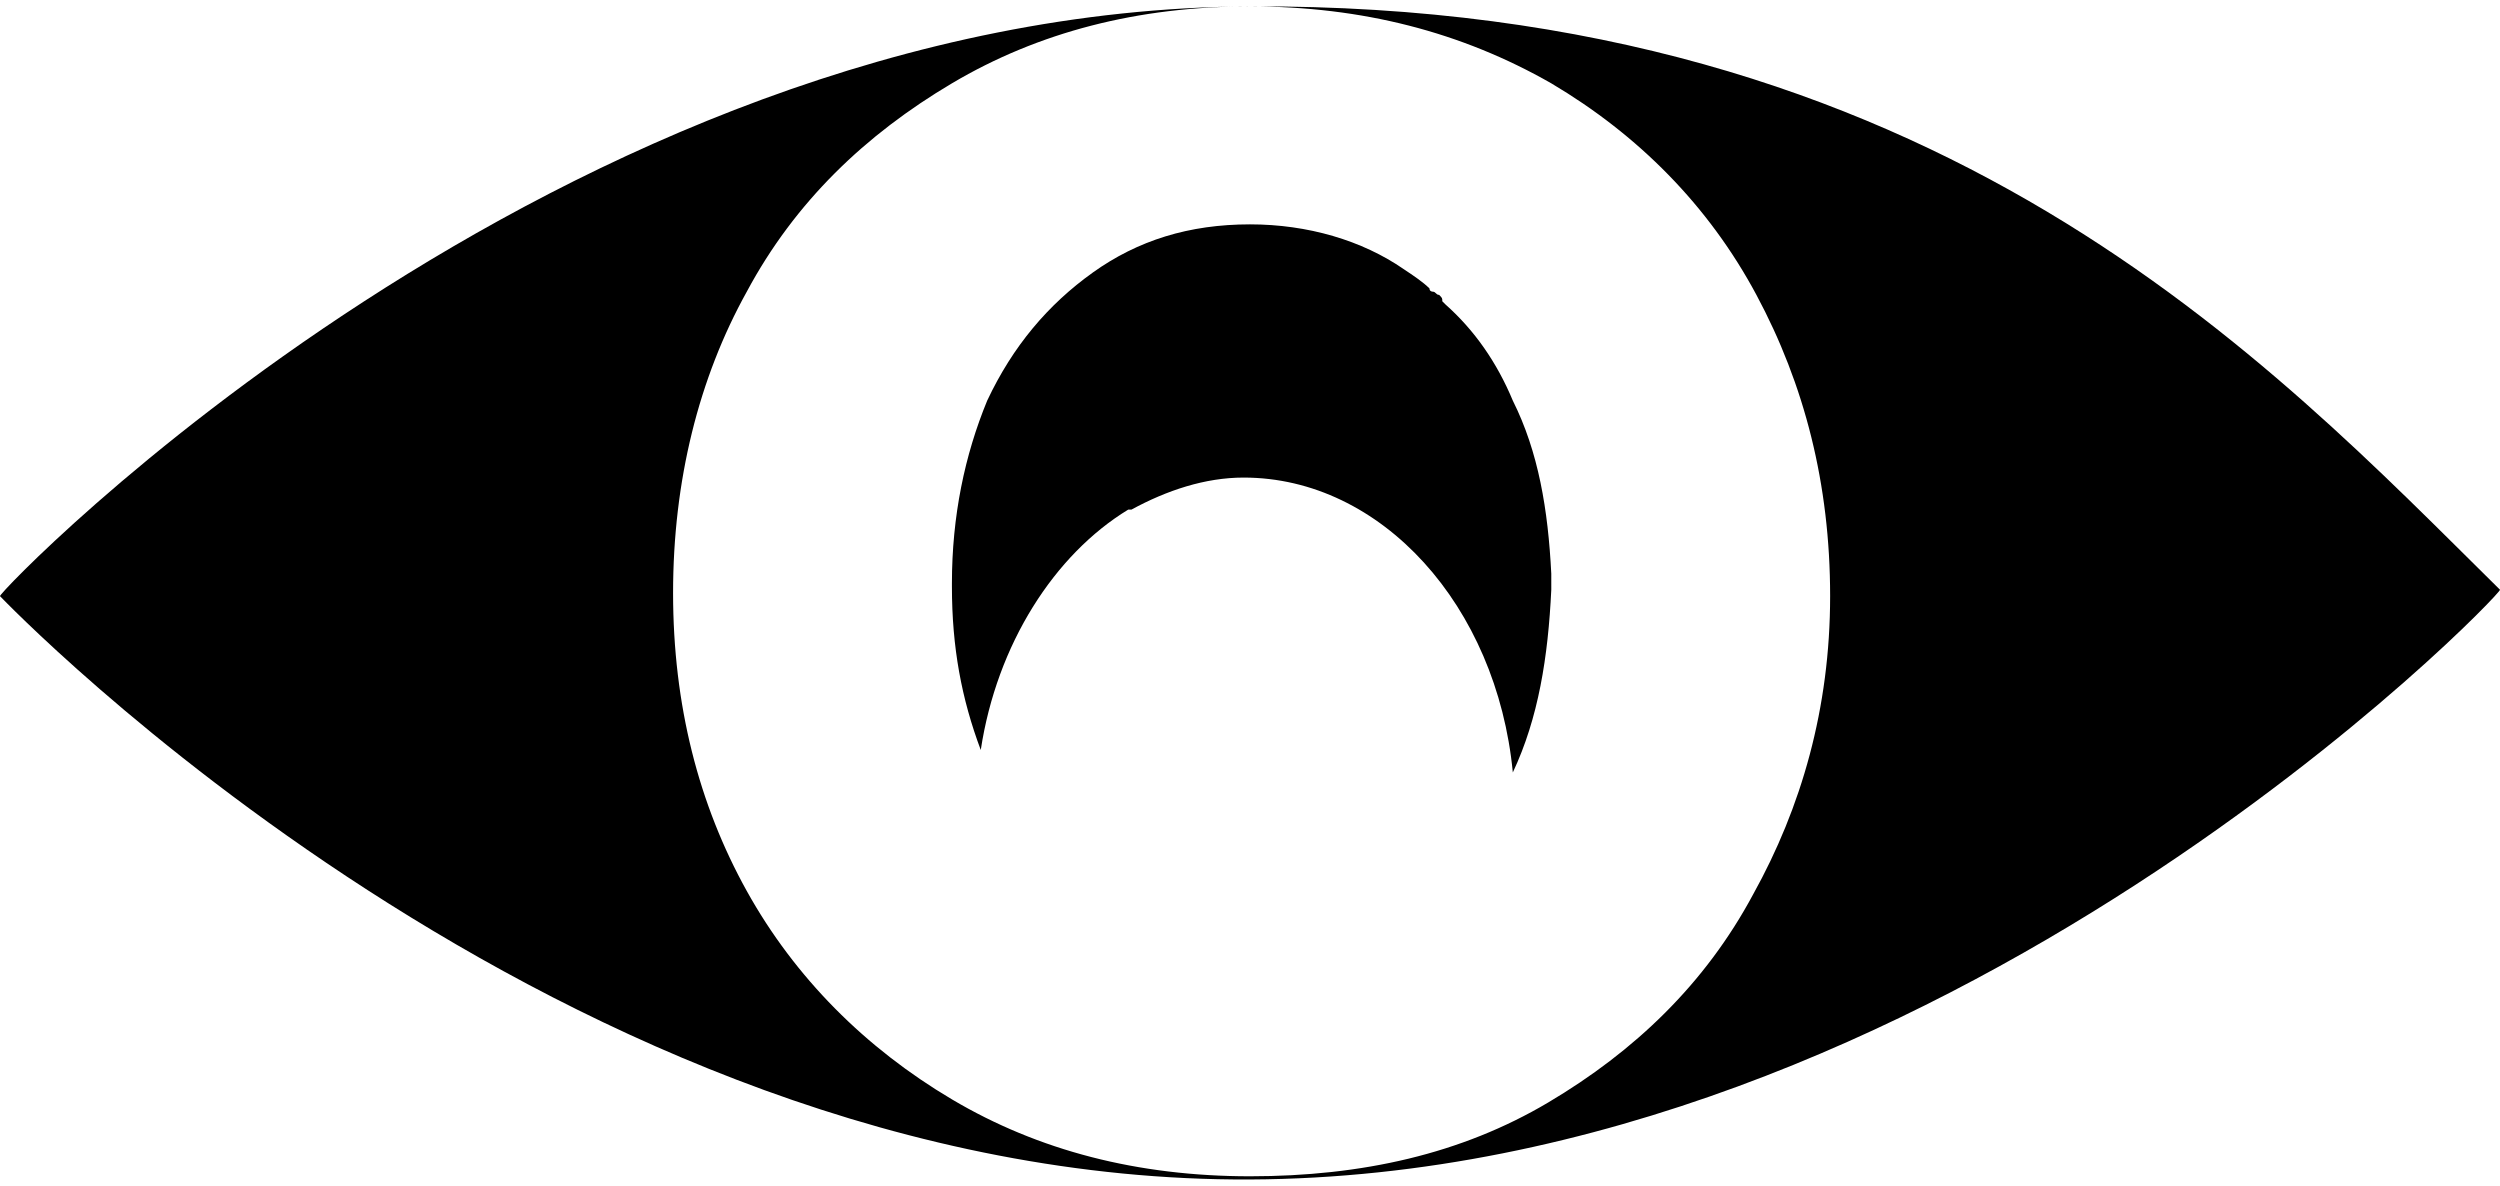 <?xml version="1.0" encoding="utf-8"?>
<!-- Generator: Adobe Illustrator 27.4.1, SVG Export Plug-In . SVG Version: 6.00 Build 0)  -->
<svg version="1.1" id="Layer_1" xmlns="http://www.w3.org/2000/svg" xmlns:xlink="http://www.w3.org/1999/xlink" x="0px" y="0px"
	 viewBox="0 0 78 37" style="enable-background:new 0 0 78 37;" xml:space="preserve">
<g>
	<path d="M48.4,18.1c0-0.1,0-0.2,0-0.2c0,0,0,0,0,0c-0.1-2-0.4-3.8-1.2-5.4c-0.5-1.2-1.2-2.2-2.1-3c0,0,0,0-0.1-0.1
		C45,9.3,45,9.3,44.9,9.2c-0.1,0-0.1-0.1-0.2-0.1c0,0-0.1,0-0.1-0.1c-0.2-0.2-0.5-0.4-0.8-0.6C42.5,7.5,40.8,7,39,7
		c-1.9,0-3.5,0.5-4.9,1.5c-1.4,1-2.5,2.3-3.3,4c-0.7,1.7-1.1,3.6-1.1,5.7c0,0,0,0.1,0,0.1c0,0,0,0,0,0c0,0,0,0,0,0
		c0,1.9,0.3,3.5,0.9,5.1c0,0,0,0,0,0c0,0,0,0,0,0c0.5-3.3,2.3-6.1,4.6-7.5c0,0,0,0,0,0c0,0,0,0,0.1,0c1.1-0.6,2.3-1,3.5-1
		c4.3,0,7.9,4,8.4,9.2c0,0,0,0,0,0c0,0,0,0,0,0c0,0,0,0,0,0c0,0,0,0,0,0c0.8-1.7,1.1-3.6,1.2-5.7c0,0,0-0.1,0-0.1c0,0,0,0,0,0
		c0,0,0,0,0,0C48.4,18.2,48.4,18.2,48.4,18.1L48.4,18.1z"/>
	<path d="M39,0.2C17.4,0.3-0.1,18.5,0,18.6c0.1,0.1,17.5,18.3,39,18.2C60.6,36.7,78.1,18.5,78,18.4C70.8,11.3,60.5,0.1,39,0.2
		L39,0.2z M54.7,27.9c-1.5,2.8-3.7,4.9-6.4,6.5c-2.7,1.6-5.8,2.3-9.3,2.3c-3.5,0-6.6-0.8-9.3-2.4c-2.7-1.6-4.9-3.8-6.4-6.5
		C21.8,25.1,21,22,21,18.5s0.8-6.7,2.3-9.4c1.5-2.8,3.7-4.9,6.4-6.5C32.4,1,35.5,0.2,39,0.2c3.5,0,6.6,0.8,9.4,2.4
		c2.7,1.6,4.9,3.8,6.4,6.6c1.5,2.8,2.3,5.9,2.3,9.4S56.2,25.2,54.7,27.9z"/>
</g>
</svg>
